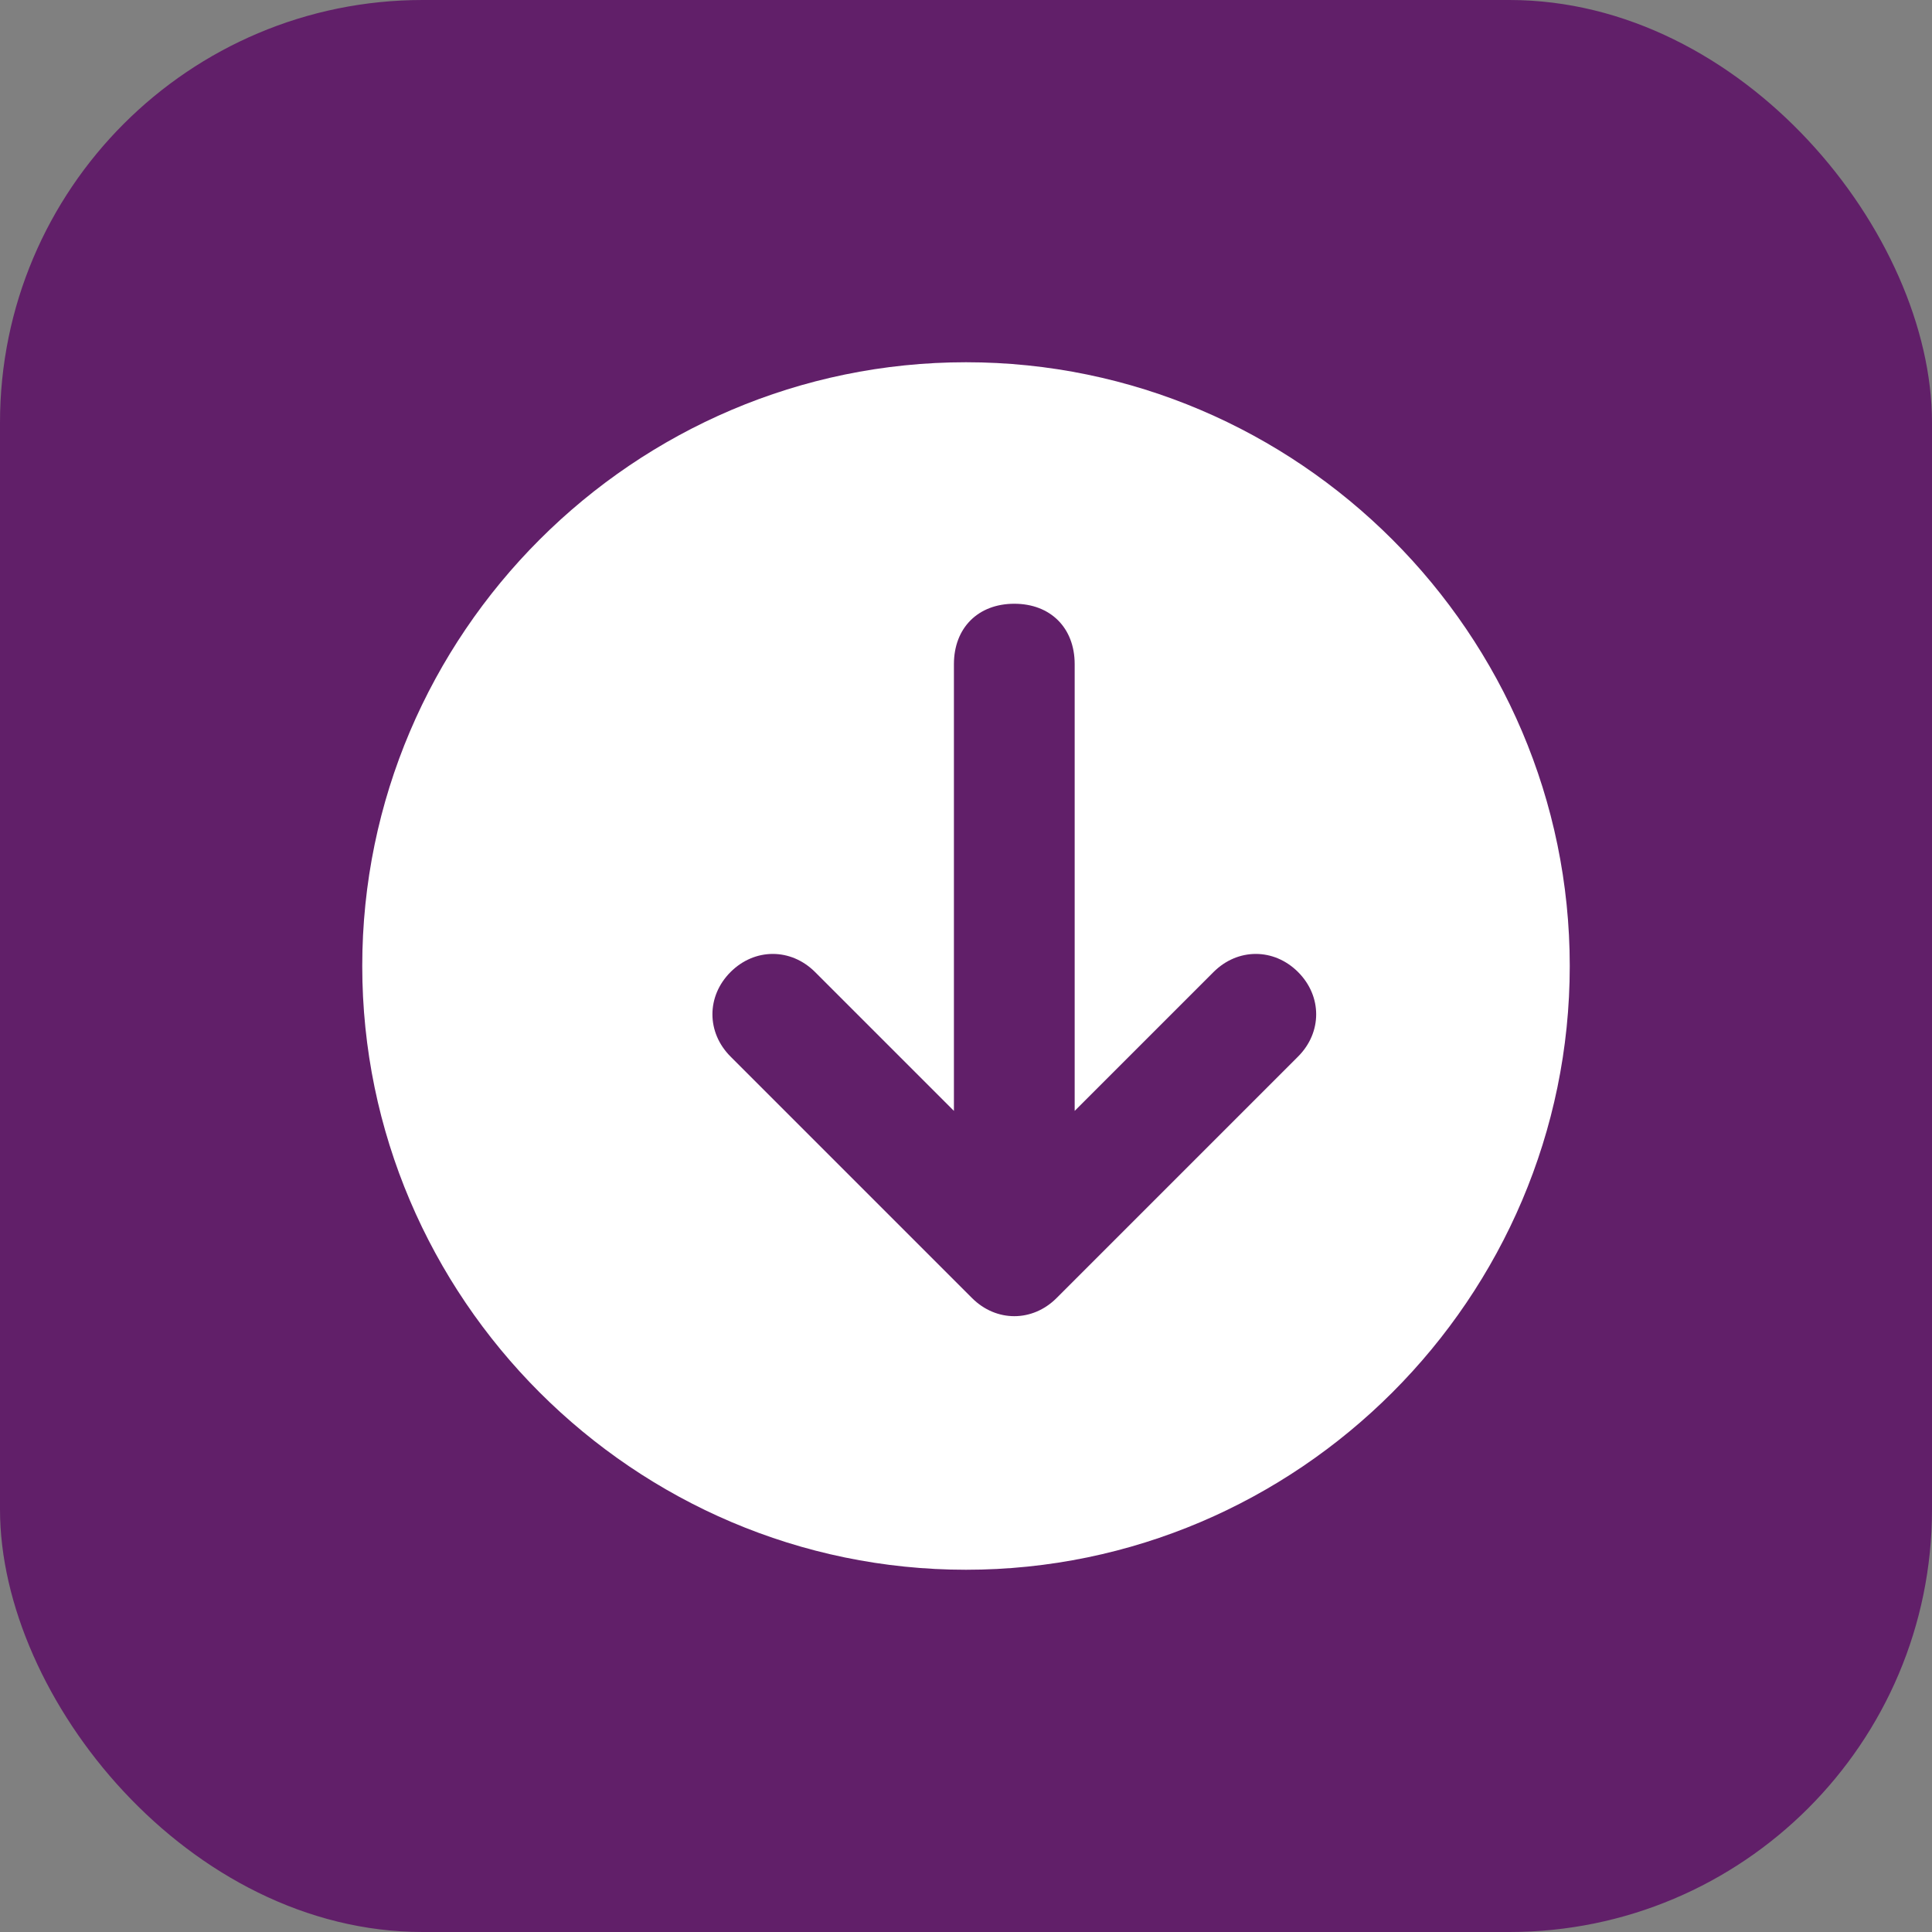 <svg xmlns="http://www.w3.org/2000/svg" width="32" height="32" viewBox="0 0 32 32"><rect x="0" y="0" width="32" height="32" fill="#808080" stroke="none"/><rect width="32" height="32" rx="7" fill="#611f69"/><path d="M16 6c-5.5 0-10 4.5-10 10s4.5 10 10 10 10-4.5 10-10S21.5 6 16 6zm1.5 15.5c-.4.4-1 .4-1.4 0l-4-4c-.4-.4-.4-1 0-1.4s1-.4 1.4 0l2.3 2.3V11c0-.6.4-1 1-1s1 .4 1 1v7.4l2.3-2.3c.4-.4 1-.4 1.4 0s.4 1 0 1.4l-4 4z" fill="#fff"/></svg>
